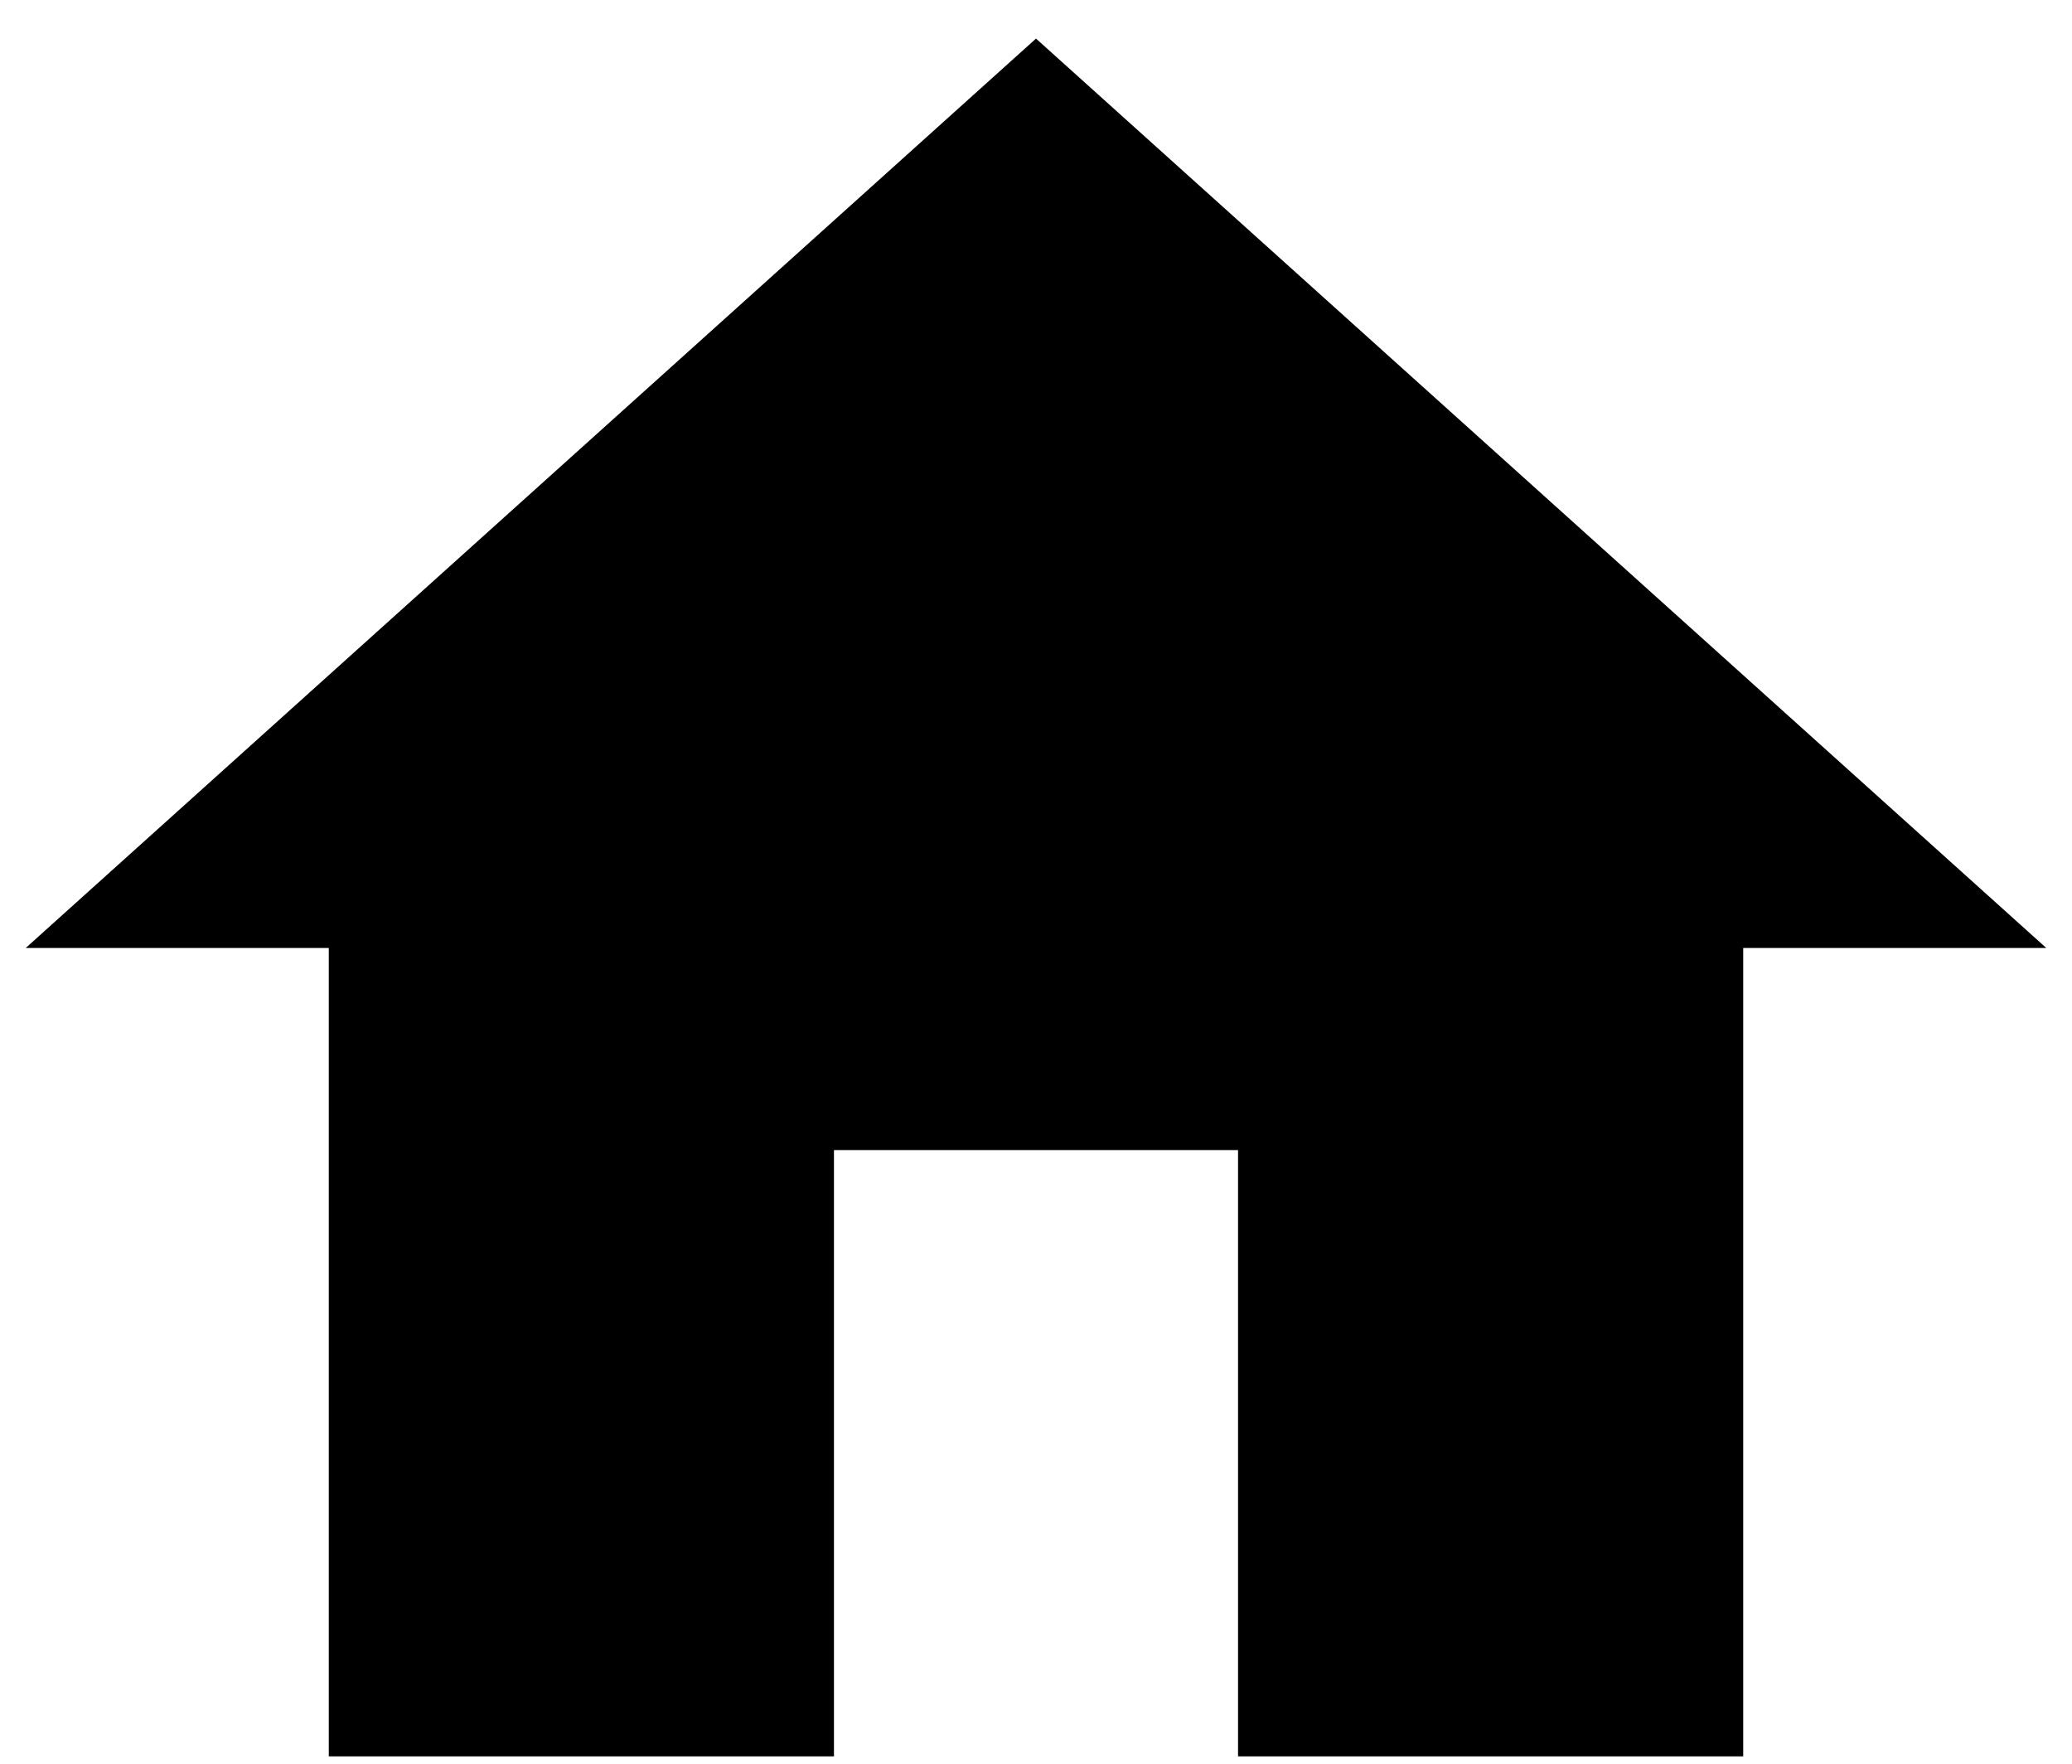 <svg width="47" height="40" viewBox="0 0 47 40" fill="none" xmlns="http://www.w3.org/2000/svg">
<path d="M18.917 39.833V26.083H28.083V39.833H39.542V21.5H46.417L23.5 0.875L0.583 21.5H7.458V39.833H18.917Z" fill="black"/>
</svg>
